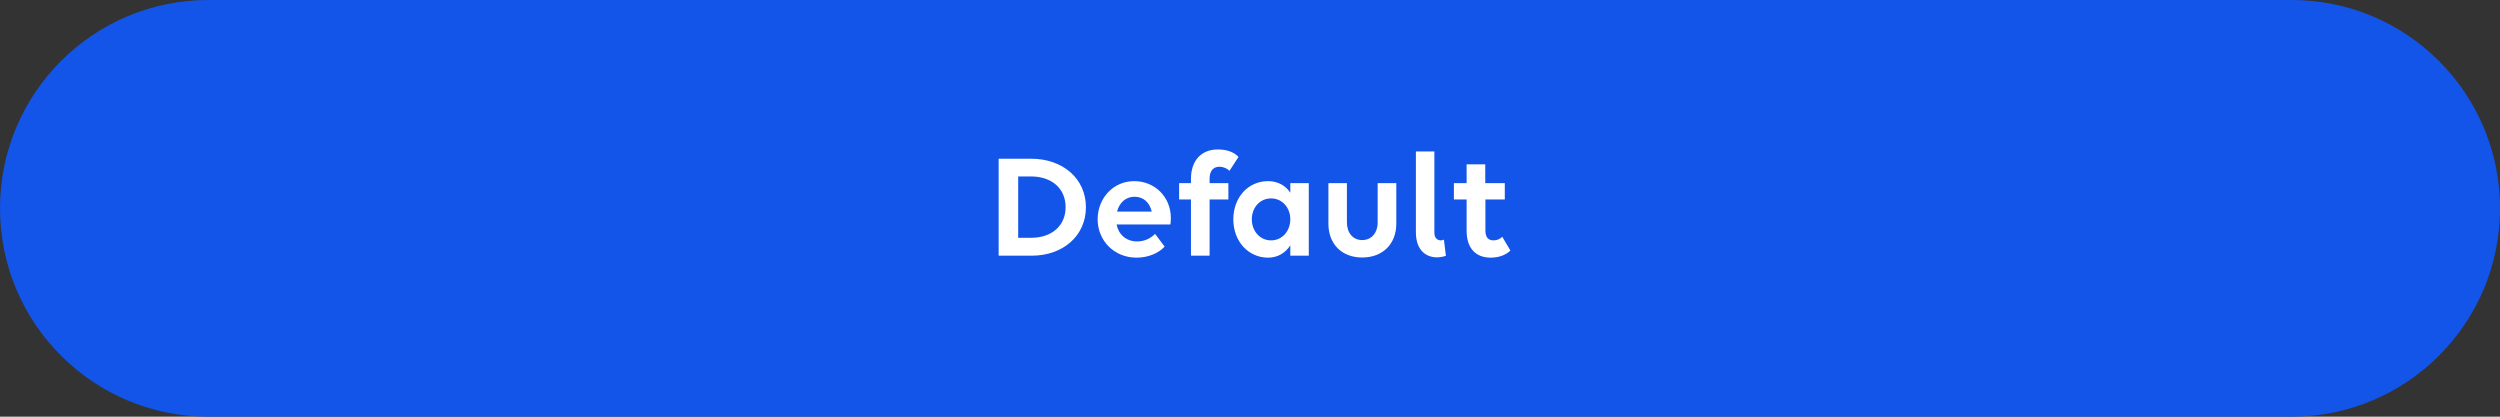 <svg width="264" height="44" viewBox="0 0 264 44" fill="none" xmlns="http://www.w3.org/2000/svg">
<rect x="0" y="0" width="264" height="44" fill="#333333" stroke="none"/>
<path d="M0 22C0 9.85 9.85 0 22 0H242C254.15 0 264 9.85 264 22V22C264 34.15 254.15 44 242 44H22C9.85 44 0 34.15 0 22V22Z" fill="#1355E9"/>
<path d="M105.457 27V16.76H108.881C112.257 16.76 114.673 18.888 114.673 21.88C114.673 24.872 112.289 27 108.945 27H105.457ZM108.865 18.632H107.521V25.112H108.881C111.073 25.112 112.529 23.832 112.529 21.88C112.529 19.912 111.073 18.632 108.865 18.632ZM120.024 27.208C117.64 27.208 115.912 25.4 115.912 23.16C115.912 20.936 117.56 19.128 119.768 19.128C121.96 19.128 123.64 20.808 123.64 23.016C123.64 23.272 123.624 23.576 123.592 23.704H117.912C118.12 24.76 118.92 25.496 120.088 25.496C120.872 25.496 121.528 25.16 121.976 24.696L122.984 26.04C122.392 26.696 121.304 27.208 120.024 27.208ZM119.8 20.776C118.872 20.776 118.2 21.416 117.96 22.344H121.624C121.384 21.32 120.696 20.776 119.8 20.776ZM124.517 21.064V19.336H125.765V18.888C125.765 16.952 126.869 15.784 128.581 15.784C129.621 15.784 130.293 16.072 130.789 16.568L129.829 18.04C129.605 17.8 129.189 17.608 128.773 17.608C128.133 17.608 127.733 18.04 127.733 18.872V19.336H129.717V21.064H127.733V27H125.765V21.064H124.517ZM133.904 27.208C131.888 27.208 130.24 25.56 130.24 23.16C130.24 20.856 131.792 19.128 133.904 19.128C134.944 19.128 135.744 19.592 136.256 20.344V19.336H138.208V27H136.256V25.912C135.744 26.696 134.944 27.208 133.904 27.208ZM134.224 25.384C135.408 25.384 136.256 24.392 136.256 23.16C136.256 21.928 135.408 20.952 134.224 20.952C133.04 20.952 132.192 21.928 132.192 23.16C132.192 24.392 133.04 25.384 134.224 25.384ZM142.233 19.336V23.48C142.233 24.6 142.873 25.352 143.849 25.352C144.825 25.352 145.481 24.6 145.481 23.48V19.336H147.449V23.624C147.449 25.768 146.009 27.192 143.849 27.192C141.689 27.192 140.281 25.768 140.281 23.624V19.336H142.233ZM152.478 25.304L152.686 27.016C152.398 27.112 152.03 27.176 151.742 27.176C150.638 27.176 149.518 26.472 149.518 24.52V15.992H151.47V24.568C151.47 25.16 151.806 25.384 152.158 25.384C152.254 25.384 152.382 25.352 152.478 25.304ZM153.531 21.064V19.336H154.875V17.352H156.843V19.336H158.907V21.064H156.859V24.328C156.859 25.048 157.147 25.384 157.723 25.384C158.091 25.384 158.443 25.224 158.635 25L159.499 26.456C159.083 26.872 158.363 27.208 157.419 27.208C155.867 27.208 154.875 26.248 154.875 24.376V21.064H153.531Z" fill="white"/>
</svg>
